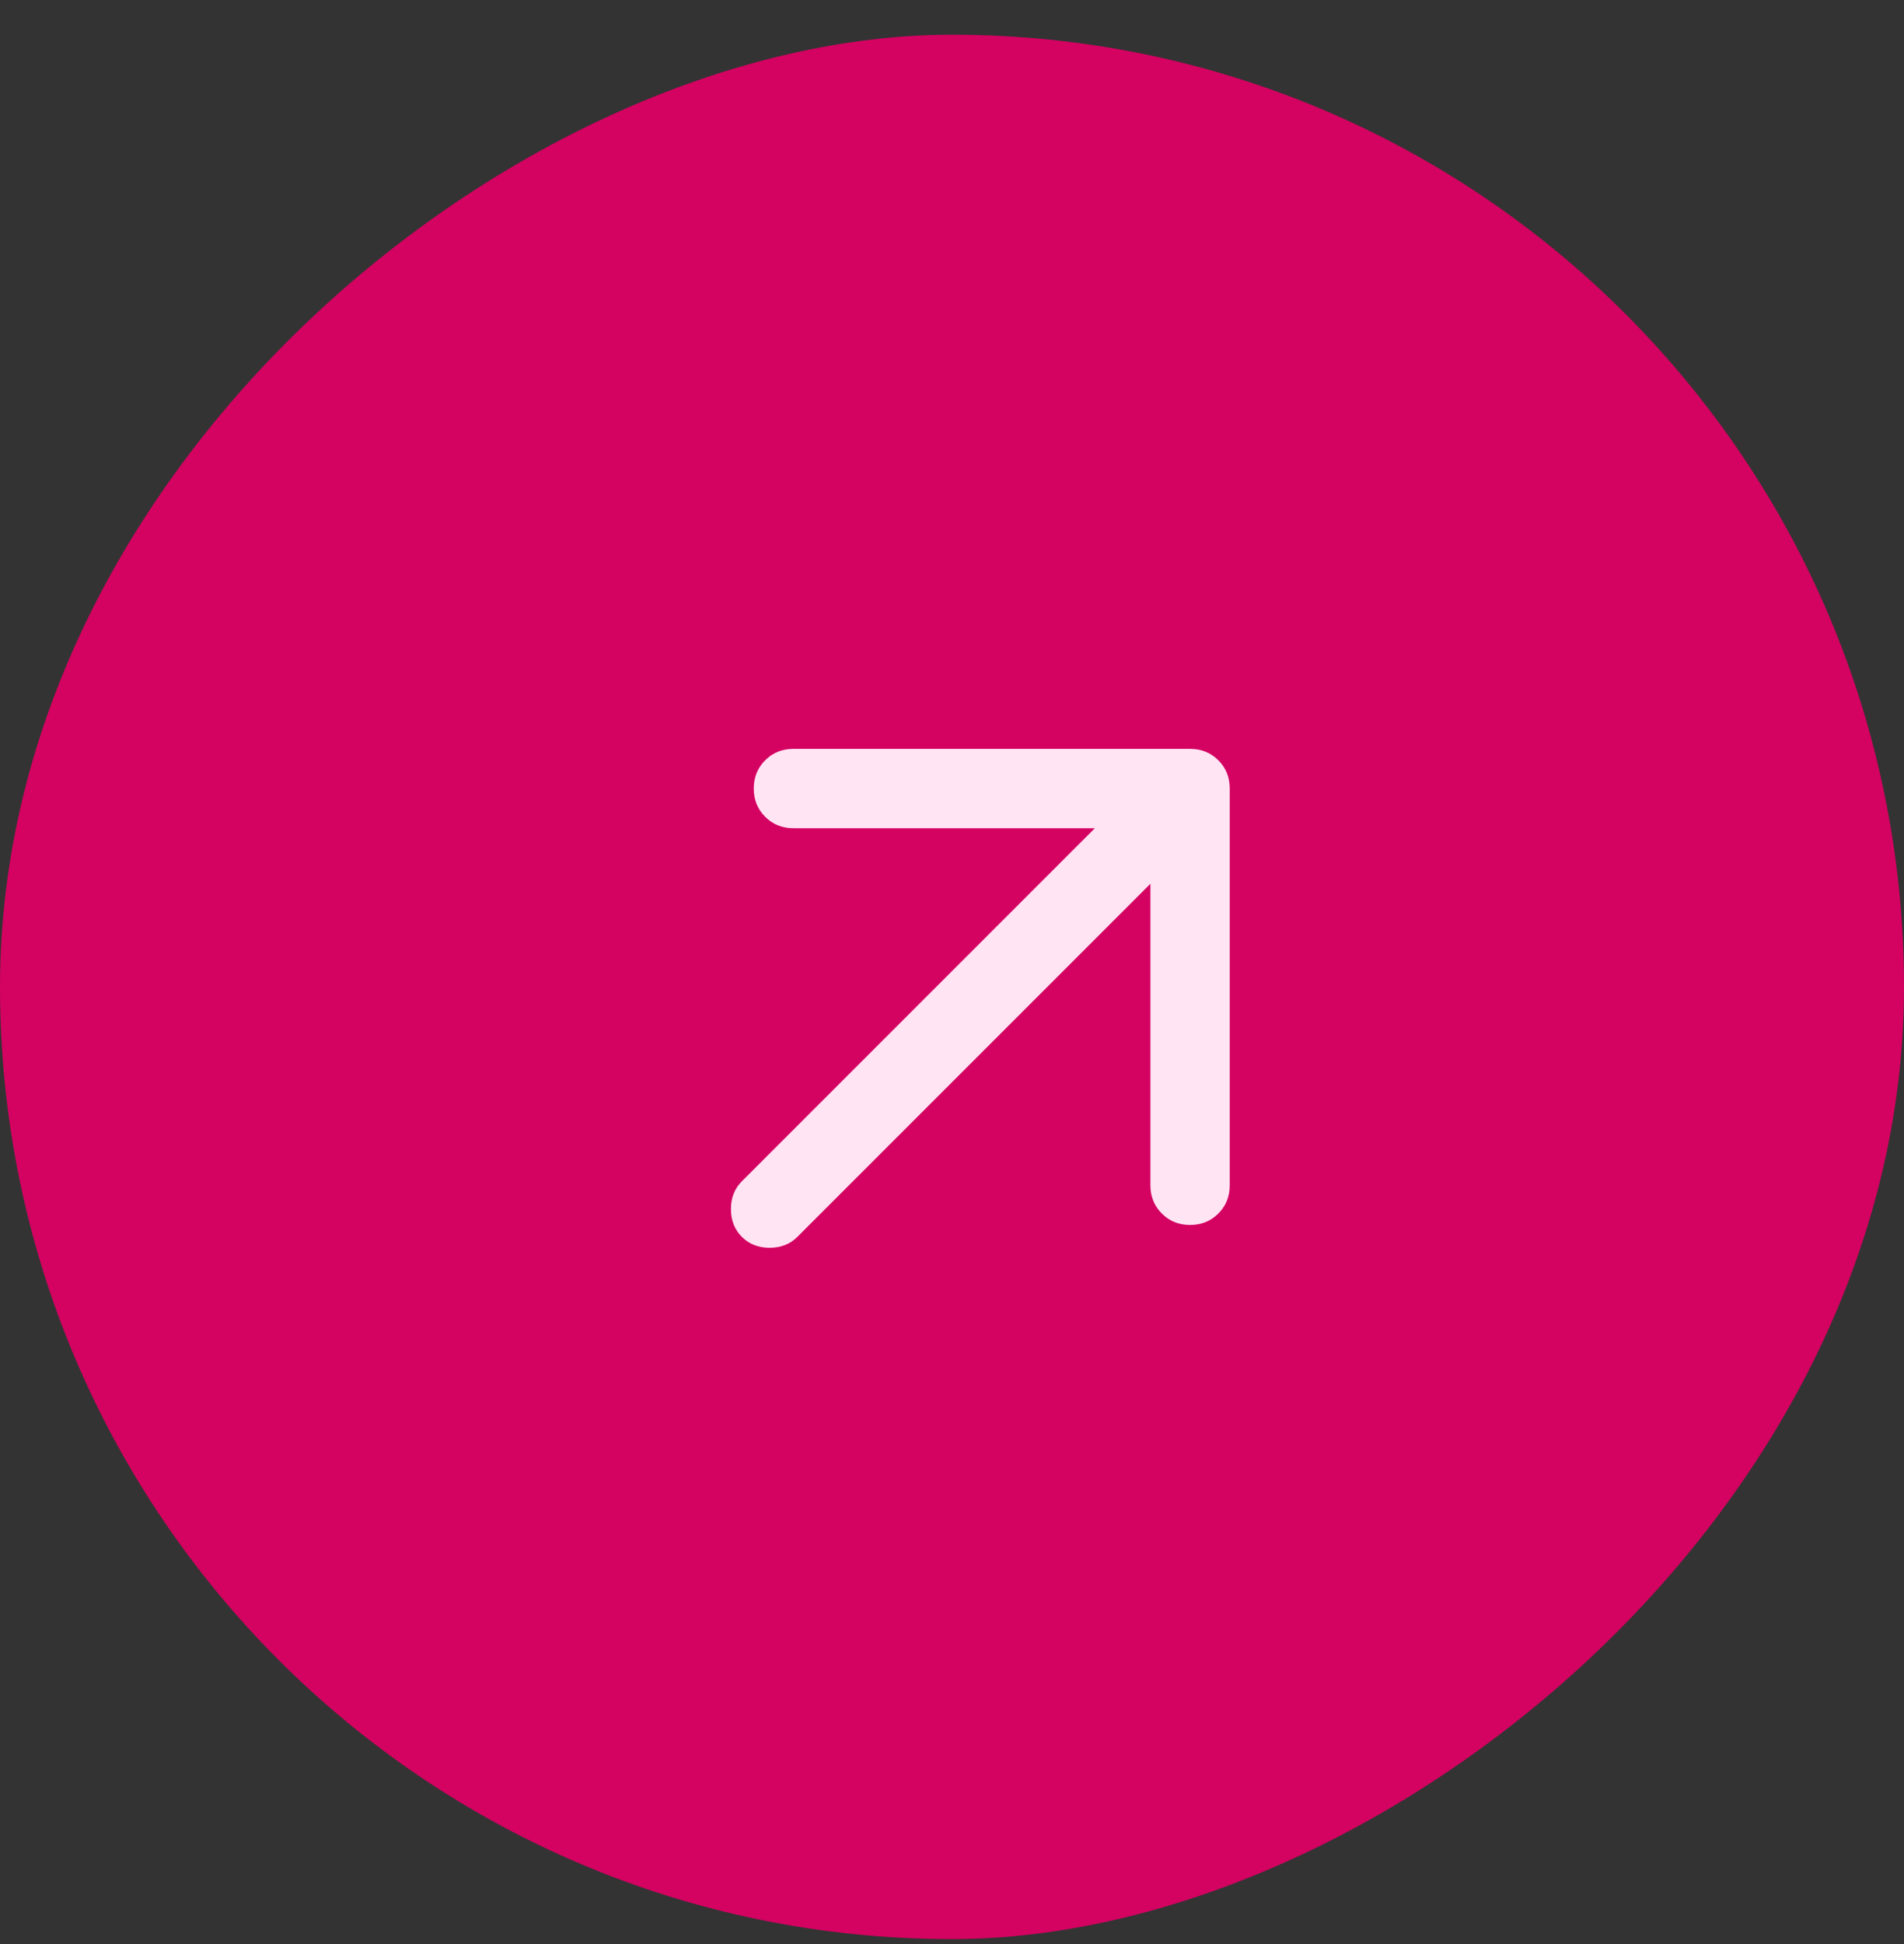 <svg width="48" height="49" viewBox="0 0 48 49" fill="none" xmlns="http://www.w3.org/2000/svg">
<rect x="0" y="0" width="48" height="49" fill="#333333" stroke="none"/>
<rect x="48" y="0.875" width="48" height="48" rx="24" transform="rotate(90 48 0.875)" fill="#D40261"/>
<mask id="mask0_652_757" style="mask-type:alpha" maskUnits="userSpaceOnUse" x="12" y="12" width="24" height="25">
<rect x="36" y="12.875" width="24" height="24" transform="rotate(90 36 12.875)" fill="#D9D9D9"/>
</mask>
<g mask="url(#mask0_652_757)">
<path d="M27.602 20.875L20.002 20.875C19.719 20.875 19.481 20.779 19.29 20.587C19.098 20.396 19.002 20.158 19.002 19.875C19.002 19.592 19.098 19.354 19.29 19.163C19.481 18.971 19.719 18.875 20.002 18.875L30.002 18.875C30.285 18.875 30.523 18.971 30.715 19.163C30.906 19.354 31.002 19.592 31.002 19.875L31.002 29.875C31.002 30.158 30.906 30.396 30.715 30.587C30.523 30.779 30.285 30.875 30.002 30.875C29.719 30.875 29.481 30.779 29.29 30.587C29.098 30.396 29.002 30.158 29.002 29.875L29.002 22.275L20.102 31.175C19.919 31.358 19.685 31.45 19.402 31.45C19.119 31.45 18.885 31.358 18.702 31.175C18.519 30.992 18.427 30.758 18.427 30.475C18.427 30.192 18.519 29.958 18.702 29.775L27.602 20.875Z" fill="#FFE4F4"/>
</g>
</svg>
